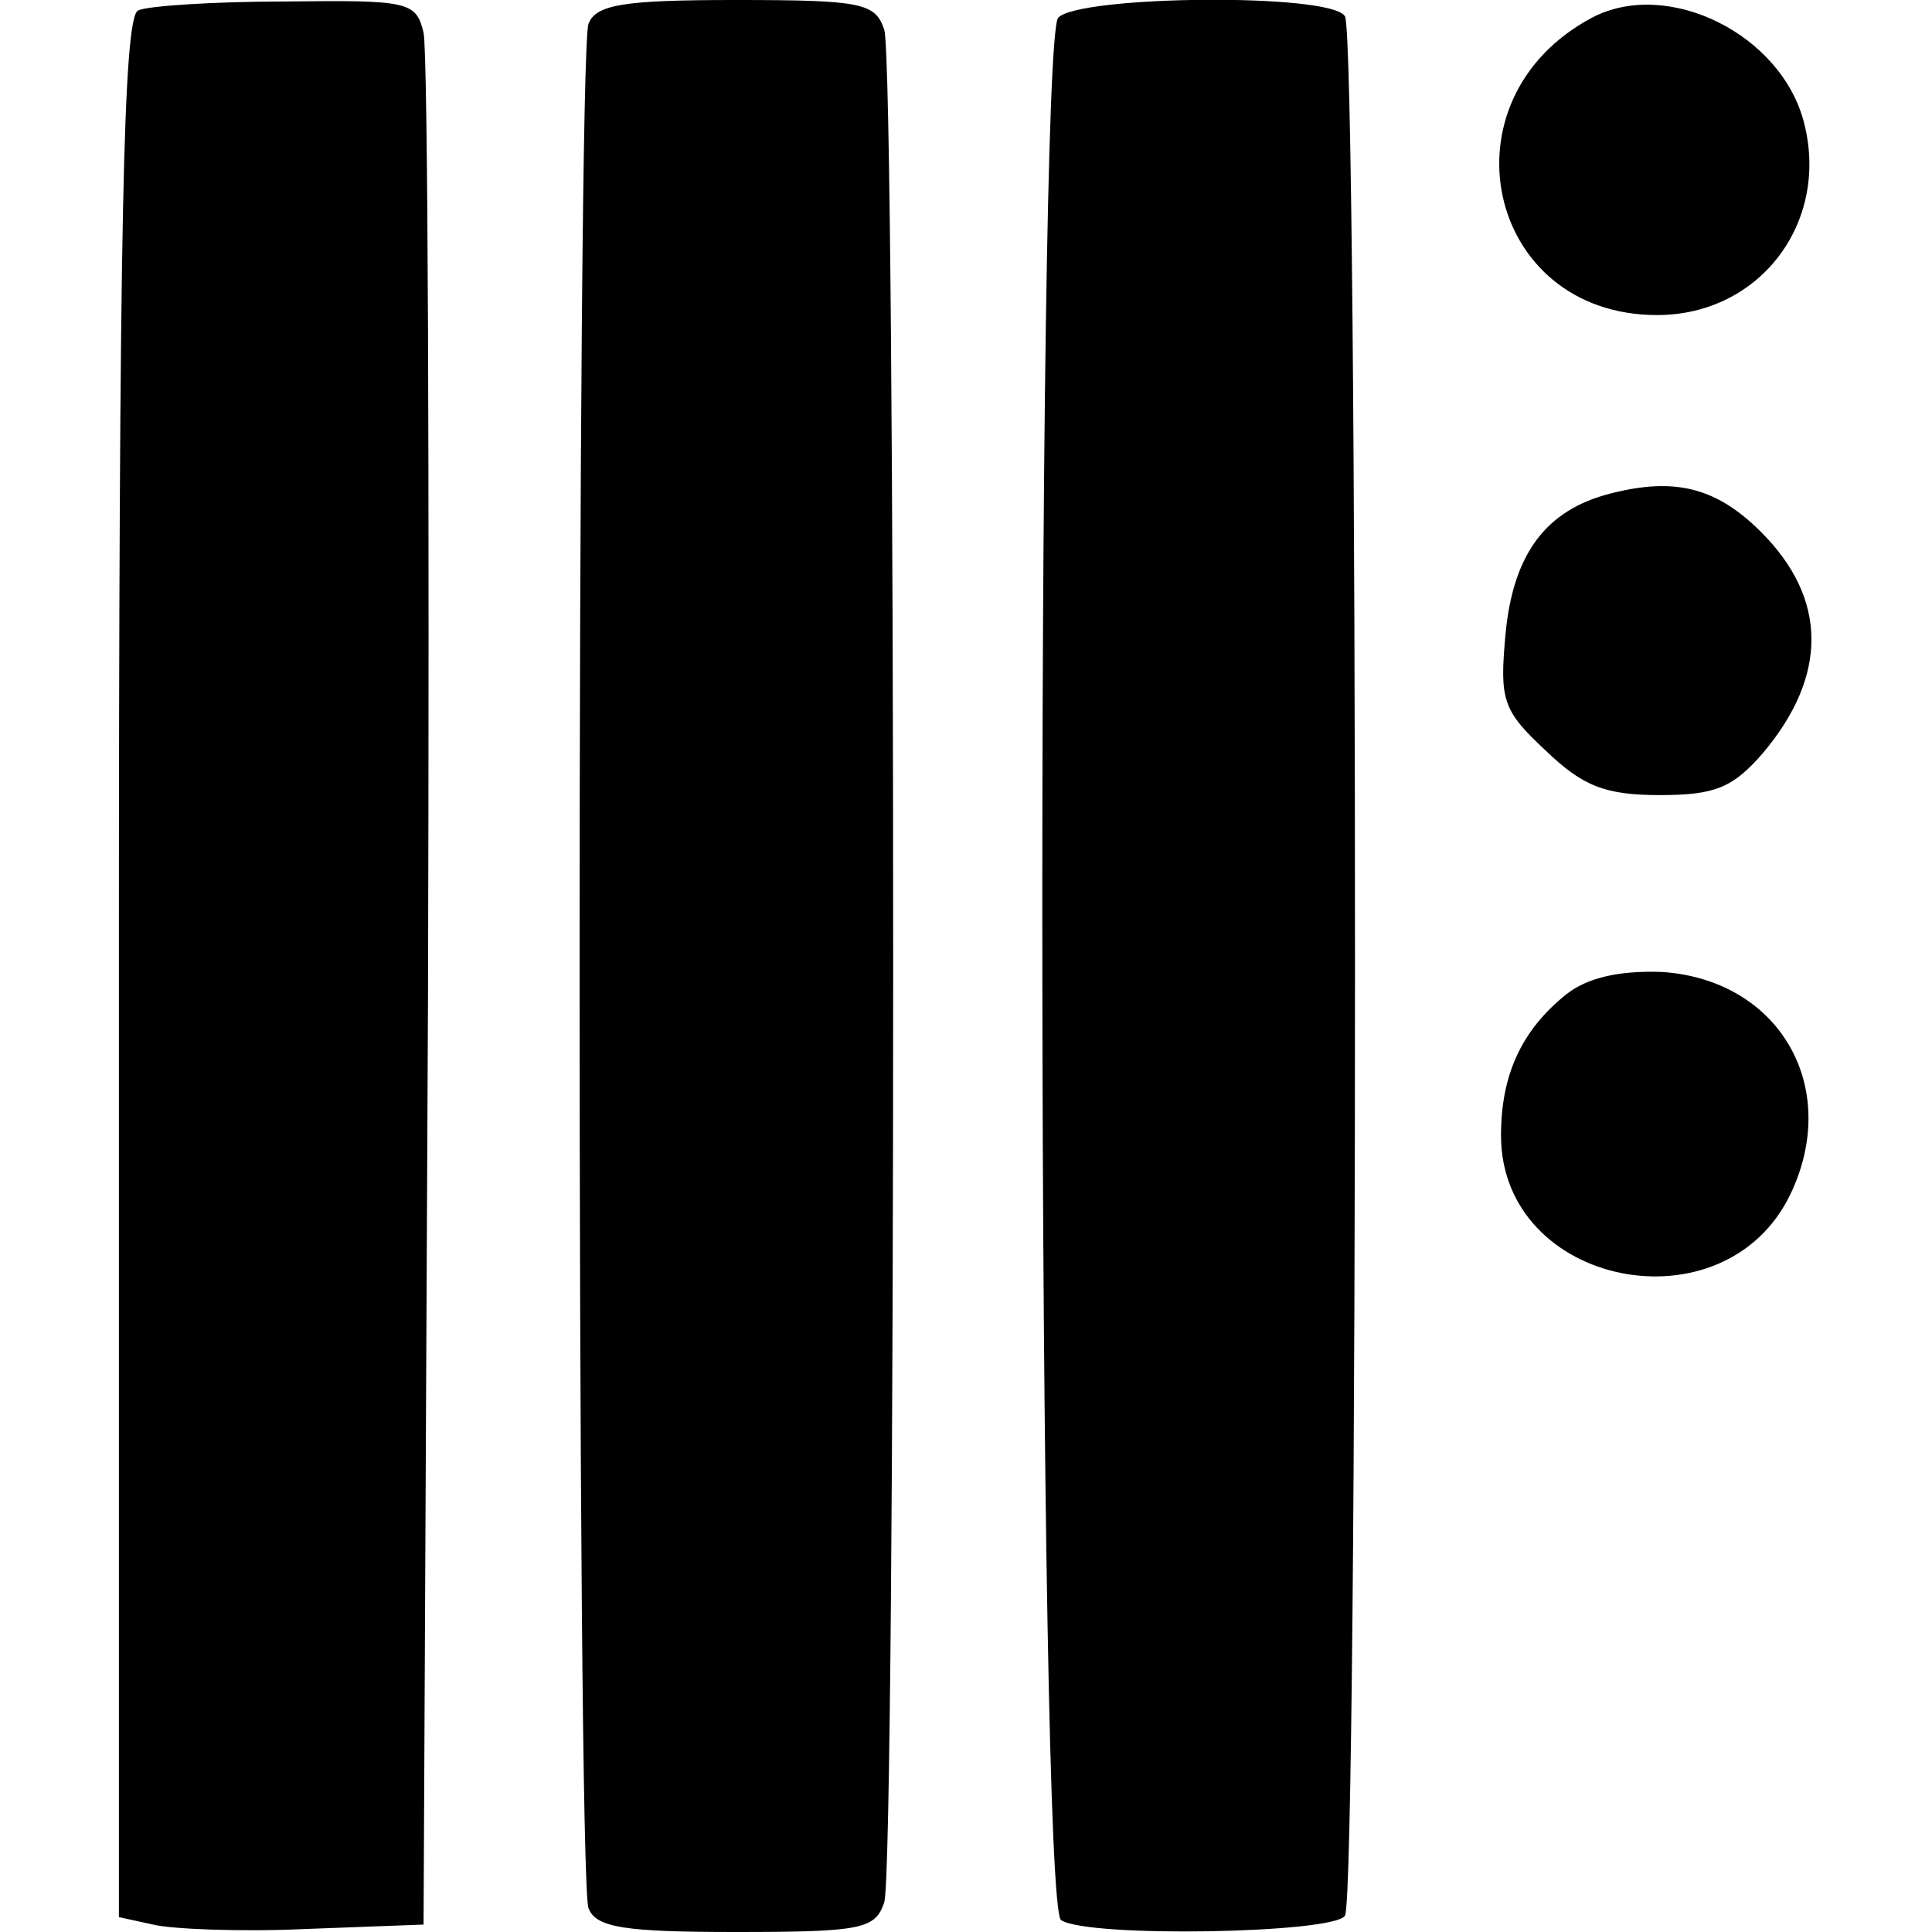 <?xml version="1.0" standalone="no"?>
<!DOCTYPE svg PUBLIC "-//W3C//DTD SVG 20010904//EN"
 "http://www.w3.org/TR/2001/REC-SVG-20010904/DTD/svg10.dtd">
<svg version="1.0" xmlns="http://www.w3.org/2000/svg"
 width="130pt" height="130pt" viewBox="0 0 130 130"
 preserveAspectRatio="xMidYMid meet">
<g transform="translate(0,130) scale(0.1,-0.1)"
fill="#000000" stroke="none">
<path d="M93 1293 c-10 -4 -13 -142 -13 -644 l0 -639 23 -5 c12 -3 58 -5 102
-3 l80 3 3 625 c1 344 0 635 -3 648 -5 21 -10 22 -93 21 -48 0 -93 -3 -99 -6z"/>
<path d="M396 1284 c-8 -20 -8 -1248 0 -1268 5 -13 24 -16 99 -16 85 0 94 2
100 20 8 26 8 1234 0 1260 -6 18 -15 20 -100 20 -75 0 -94 -3 -99 -16z"/>
<path d="M712 1288 c-15 -19 -14 -1271 2 -1280 18 -12 184 -9 191 3 9 14 9
1264 0 1278 -9 16 -180 14 -193 -1z"/>
<path d="M1071 1288 c-103 -55 -71 -200 44 -200 69 0 116 62 99 129 -15 60
-92 98 -143 71z"/>
<path d="M1084 968 c-44 -11 -66 -41 -71 -95 -4 -44 -2 -51 27 -78 25 -24 40
-30 77 -30 37 0 49 5 69 28 44 52 44 104 -1 149 -30 30 -58 37 -101 26z"/>
<path d="M1054 631 c-30 -24 -44 -54 -44 -95 0 -102 151 -132 195 -39 34 72
-8 144 -87 149 -29 1 -50 -4 -64 -15z"/>
</g>
</svg>
